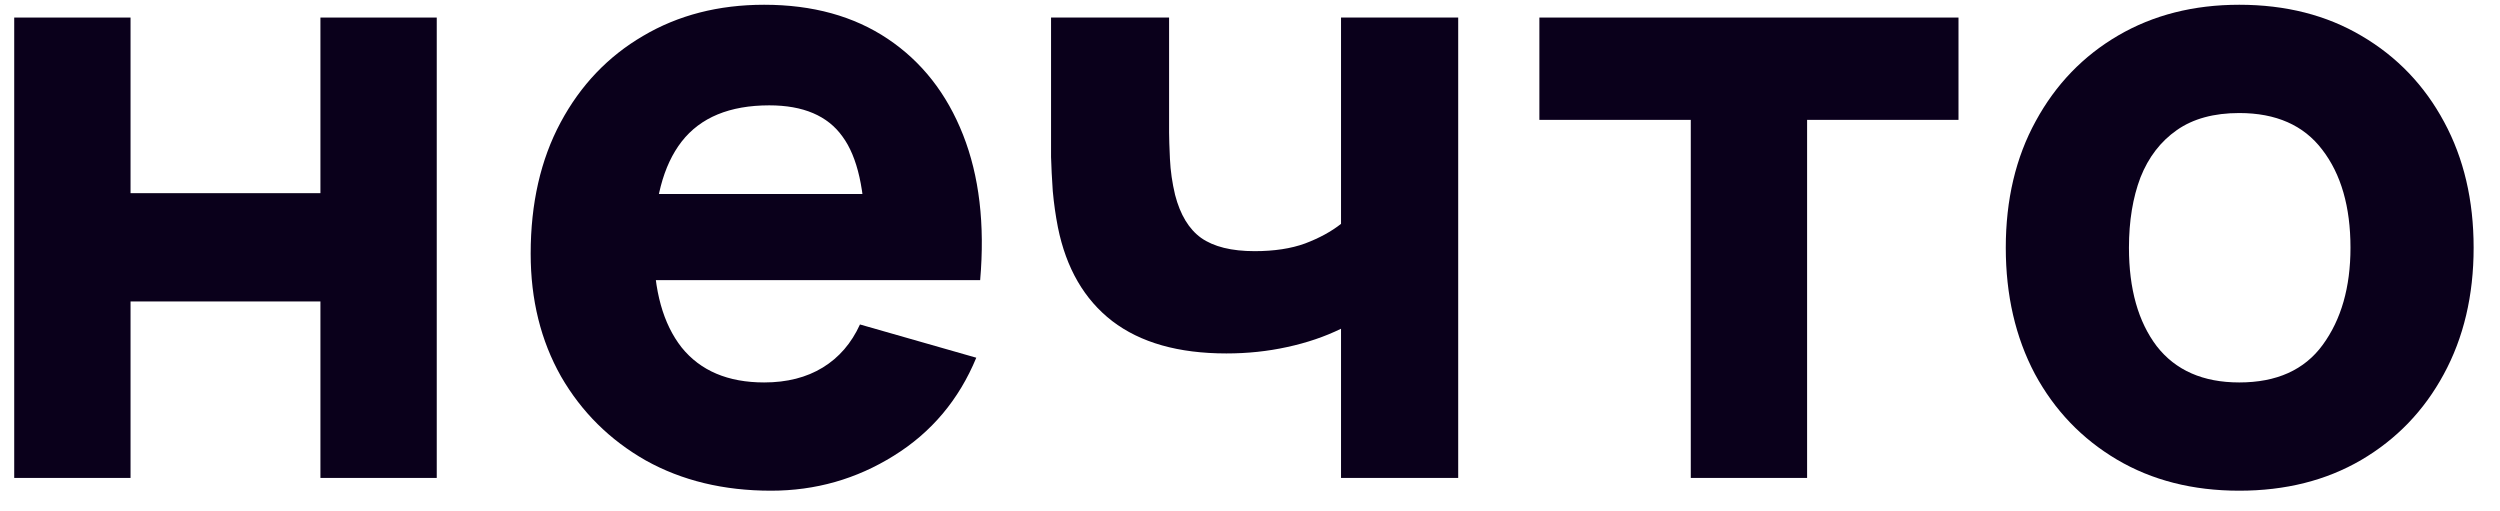 <svg width="93" height="19" viewBox="0 0 93 19" fill="none" xmlns="http://www.w3.org/2000/svg">
<path d="M0.529 17.779V0.653H4.856V7.186H11.92V0.653H16.247V17.779H11.92V11.214H4.856V17.779H0.529Z" fill="#0A001B"/>
<path d="M28.682 18.254C26.921 18.254 25.367 17.879 24.021 17.128C22.684 16.367 21.634 15.326 20.871 14.005C20.117 12.673 19.741 11.15 19.741 9.438C19.741 7.567 20.112 5.939 20.855 4.554C21.597 3.169 22.621 2.096 23.925 1.335C25.23 0.563 26.73 0.177 28.427 0.177C30.23 0.177 31.763 0.6 33.025 1.446C34.287 2.291 35.221 3.481 35.825 5.014C36.43 6.546 36.642 8.349 36.462 10.421H32.182V8.835C32.182 7.091 31.901 5.838 31.339 5.077C30.787 4.305 29.88 3.919 28.618 3.919C27.144 3.919 26.057 4.369 25.357 5.267C24.668 6.155 24.323 7.471 24.323 9.216C24.323 10.812 24.668 12.049 25.357 12.926C26.057 13.793 27.08 14.227 28.427 14.227C29.276 14.227 30.002 14.042 30.607 13.672C31.212 13.302 31.673 12.768 31.991 12.07L36.318 13.307C35.671 14.871 34.648 16.087 33.248 16.954C31.858 17.821 30.337 18.254 28.682 18.254ZM22.986 10.421V7.218H34.377V10.421H22.986Z" fill="#0A001B"/>
<path d="M49.886 17.779V12.229C49.281 12.525 48.613 12.752 47.881 12.91C47.16 13.069 46.407 13.148 45.622 13.148C43.84 13.148 42.424 12.747 41.374 11.943C40.335 11.14 39.661 9.977 39.354 8.455C39.269 8.021 39.205 7.572 39.163 7.107C39.131 6.642 39.11 6.219 39.099 5.838C39.099 5.447 39.099 5.146 39.099 4.934V0.653H43.49V4.934C43.49 5.135 43.501 5.463 43.522 5.917C43.543 6.361 43.607 6.805 43.713 7.249C43.904 7.989 44.227 8.523 44.683 8.851C45.15 9.179 45.813 9.343 46.672 9.343C47.404 9.343 48.029 9.247 48.549 9.057C49.08 8.856 49.525 8.613 49.886 8.328V0.653H54.245V17.779H49.886Z" fill="#0A001B"/>
<path d="M62.897 17.779V4.459H57.265V0.653H72.856V4.459H67.224V17.779H62.897Z" fill="#0A001B"/>
<path d="M83.301 18.254C81.573 18.254 80.056 17.868 78.751 17.097C77.447 16.325 76.429 15.263 75.697 13.909C74.976 12.546 74.615 10.981 74.615 9.216C74.615 7.429 74.986 5.859 75.729 4.506C76.471 3.142 77.495 2.08 78.799 1.319C80.104 0.558 81.604 0.177 83.301 0.177C85.03 0.177 86.547 0.563 87.851 1.335C89.166 2.106 90.19 3.174 90.922 4.538C91.654 5.891 92.019 7.45 92.019 9.216C92.019 10.992 91.648 12.562 90.906 13.925C90.174 15.278 89.151 16.341 87.835 17.113C86.531 17.874 85.019 18.254 83.301 18.254ZM83.301 14.227C84.691 14.227 85.725 13.761 86.404 12.831C87.093 11.89 87.438 10.685 87.438 9.216C87.438 7.693 87.088 6.478 86.388 5.569C85.698 4.659 84.669 4.205 83.301 4.205C82.357 4.205 81.583 4.416 80.979 4.839C80.374 5.262 79.923 5.849 79.626 6.599C79.34 7.35 79.197 8.222 79.197 9.216C79.197 10.749 79.541 11.97 80.231 12.879C80.931 13.777 81.954 14.227 83.301 14.227Z" fill="#0A001B"/>
</svg>
